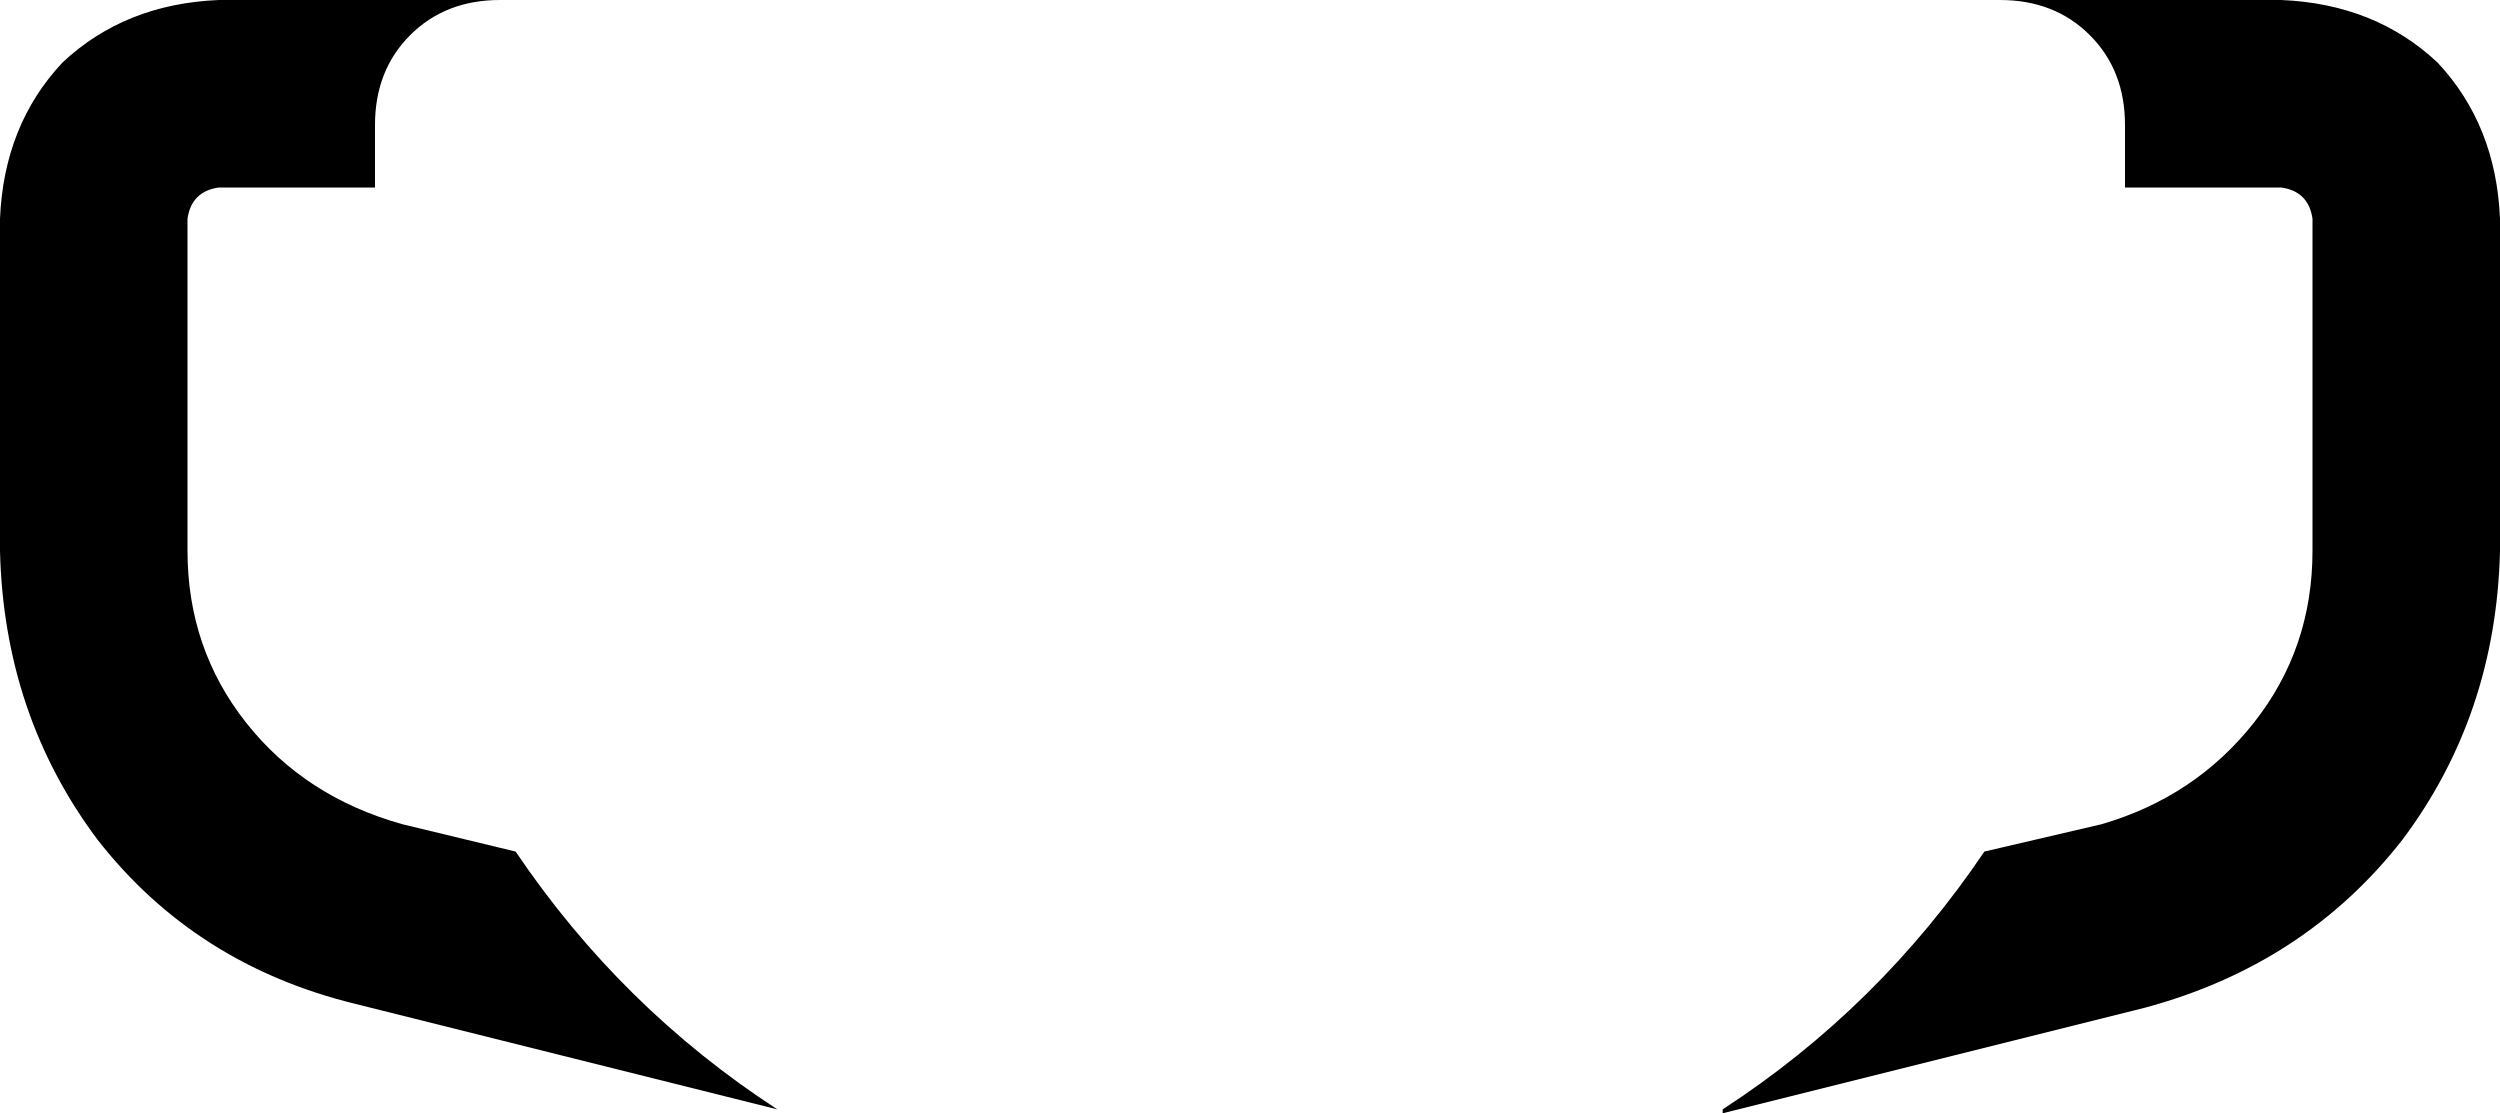 <svg xmlns="http://www.w3.org/2000/svg" viewBox="0 0 640 285">
    <path d="M 128 0 L 56 0 Q 32 1 16 16 Q 1 32 0 56 L 0 141 Q 1 183 25 215 Q 50 247 91 257 L 199 284 Q 159 258 132 218 L 103 211 Q 78 204 63 185 Q 48 166 48 141 L 48 56 Q 49 49 56 48 L 96 48 L 96 32 Q 96 18 105 9 Q 114 0 128 0 L 128 0 Z M 441 285 L 549 258 Q 590 247 615 215 Q 639 183 640 141 L 640 56 Q 639 32 624 16 Q 608 1 584 0 L 512 0 Q 526 0 535 9 Q 544 18 544 32 L 544 48 L 584 48 Q 591 49 592 56 L 592 141 Q 592 166 577 185 Q 562 204 538 211 L 508 218 Q 481 258 441 284 L 441 285 Z"/>
</svg>
